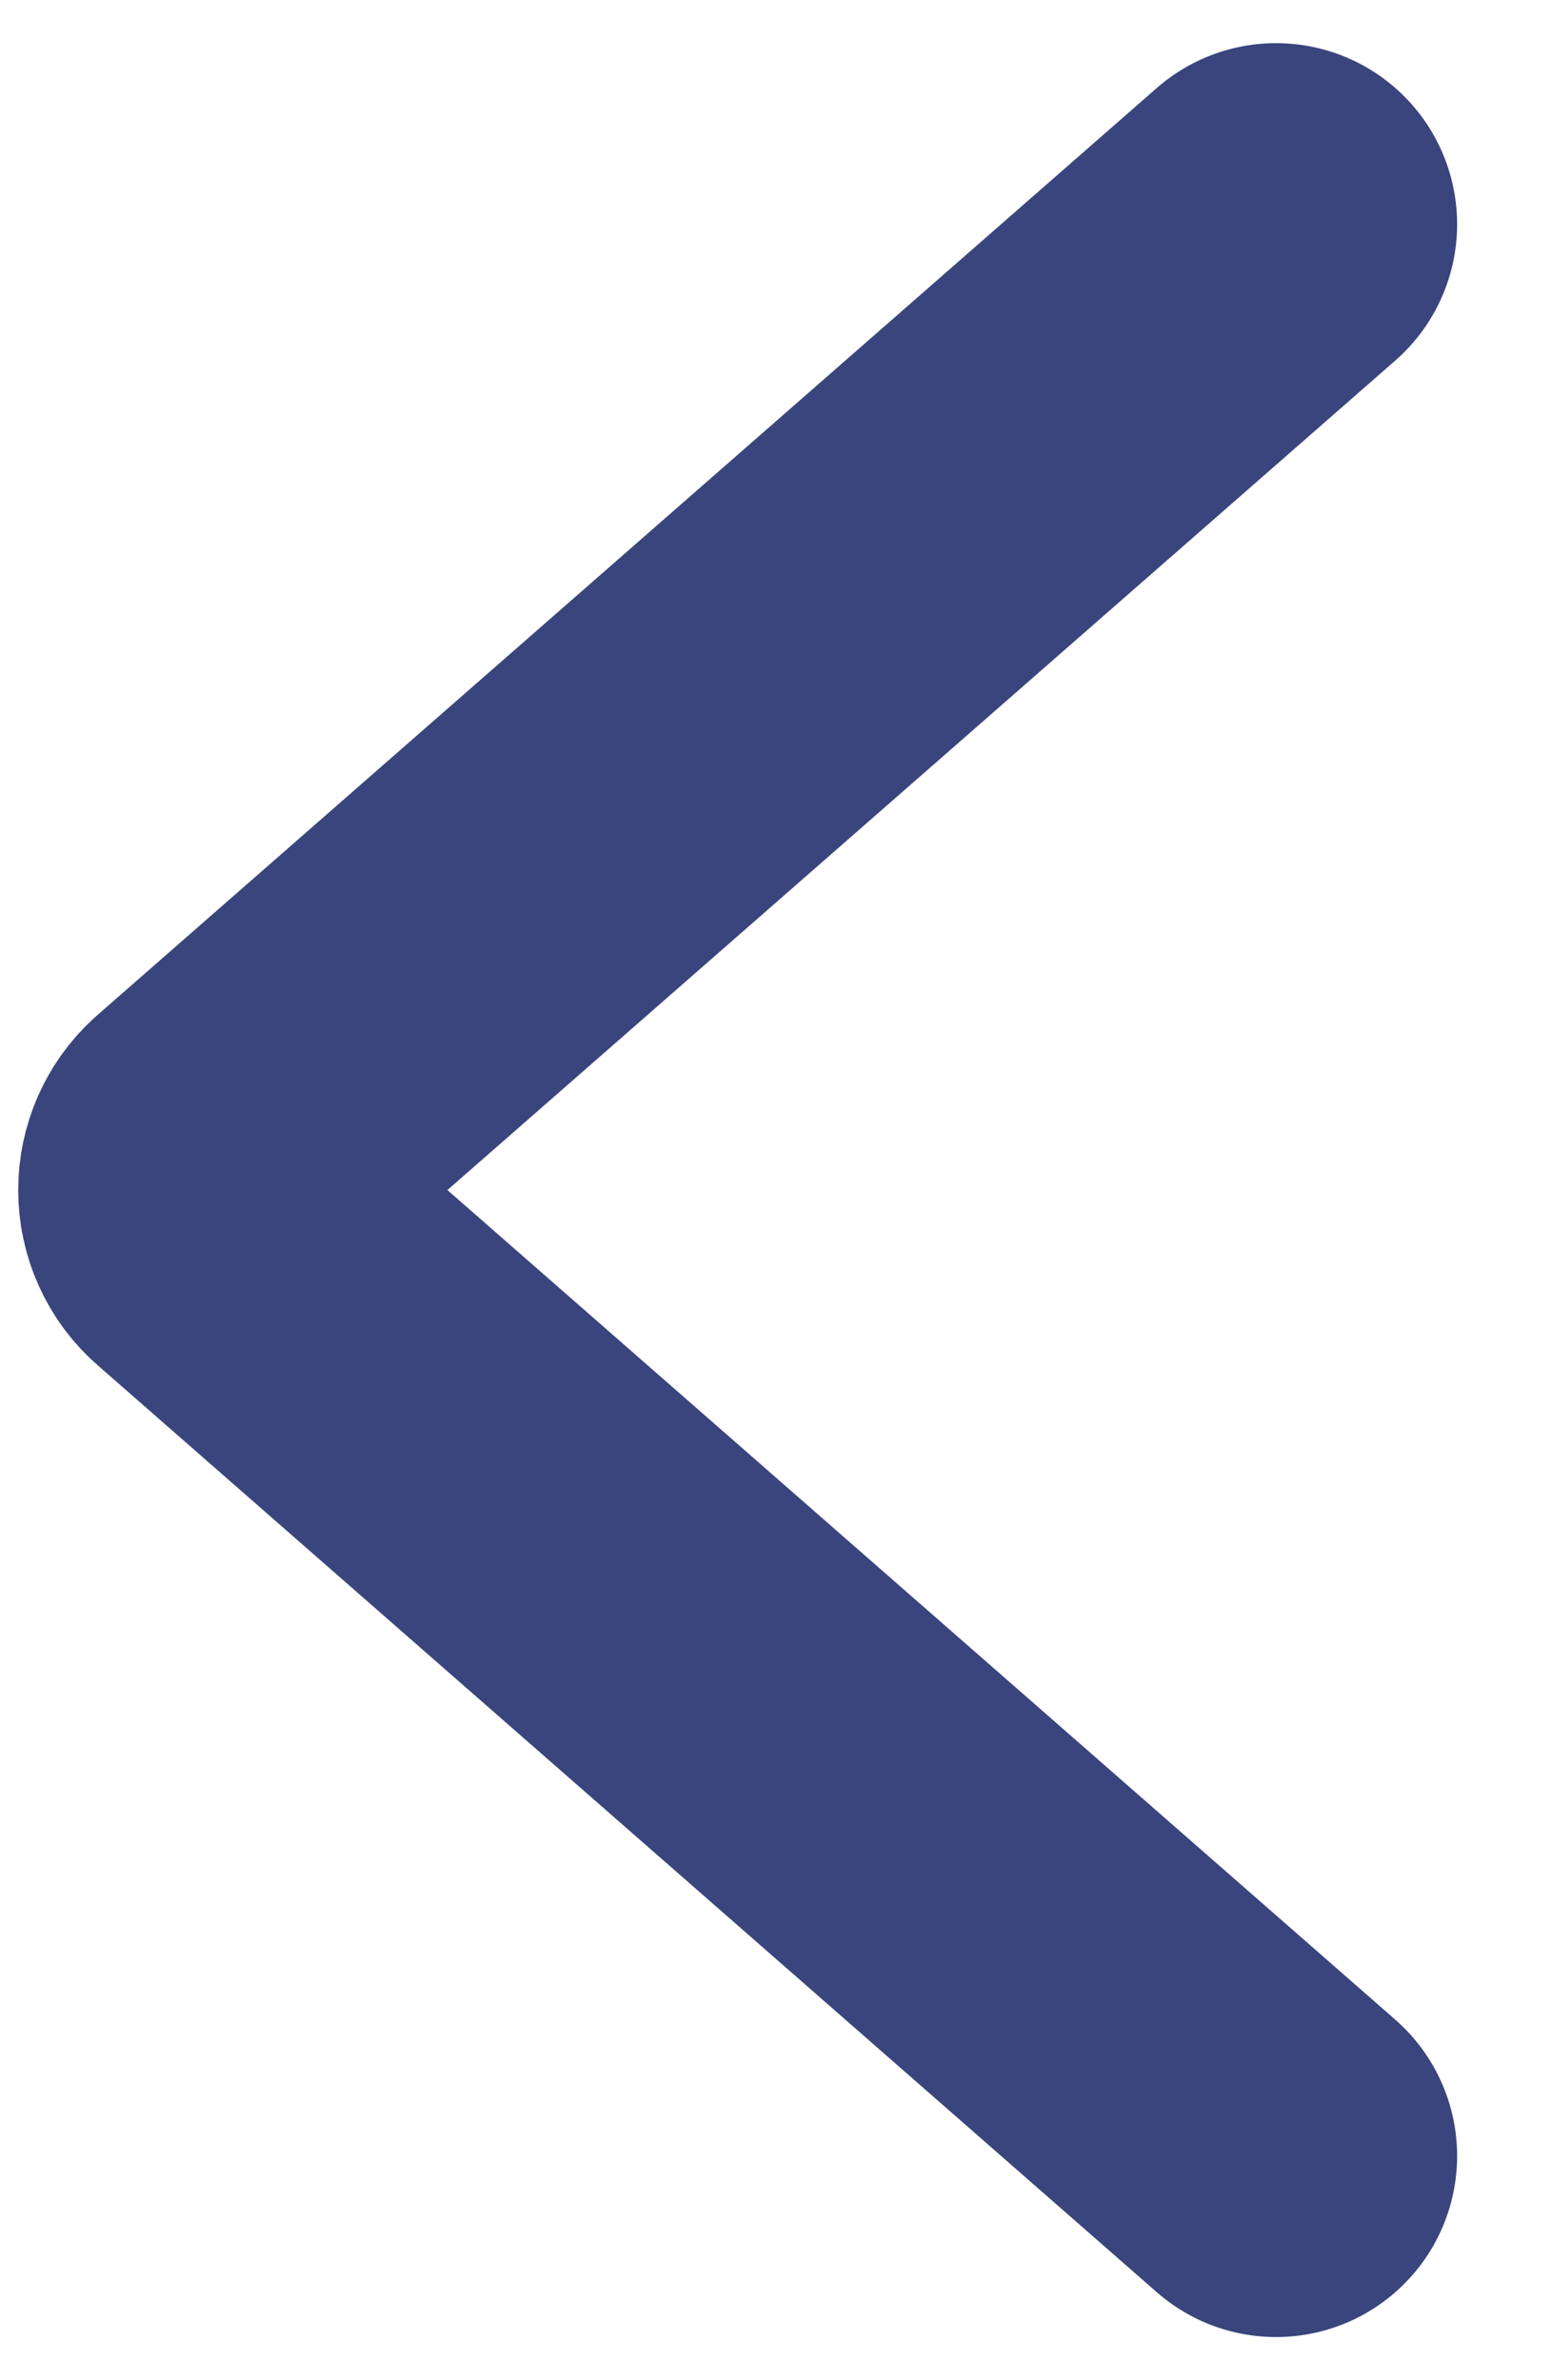 <svg width="15" height="23" viewBox="0 0 15 23" fill="none" xmlns="http://www.w3.org/2000/svg">
<g id="Icon">
<path id="Vector 334" d="M12.333 2.167L2.097 11.123C1.869 11.323 1.869 11.677 2.097 11.876L12.333 20.833" stroke="#3A457D" stroke-width="3.5" stroke-linecap="round"/>
</g>
</svg>
